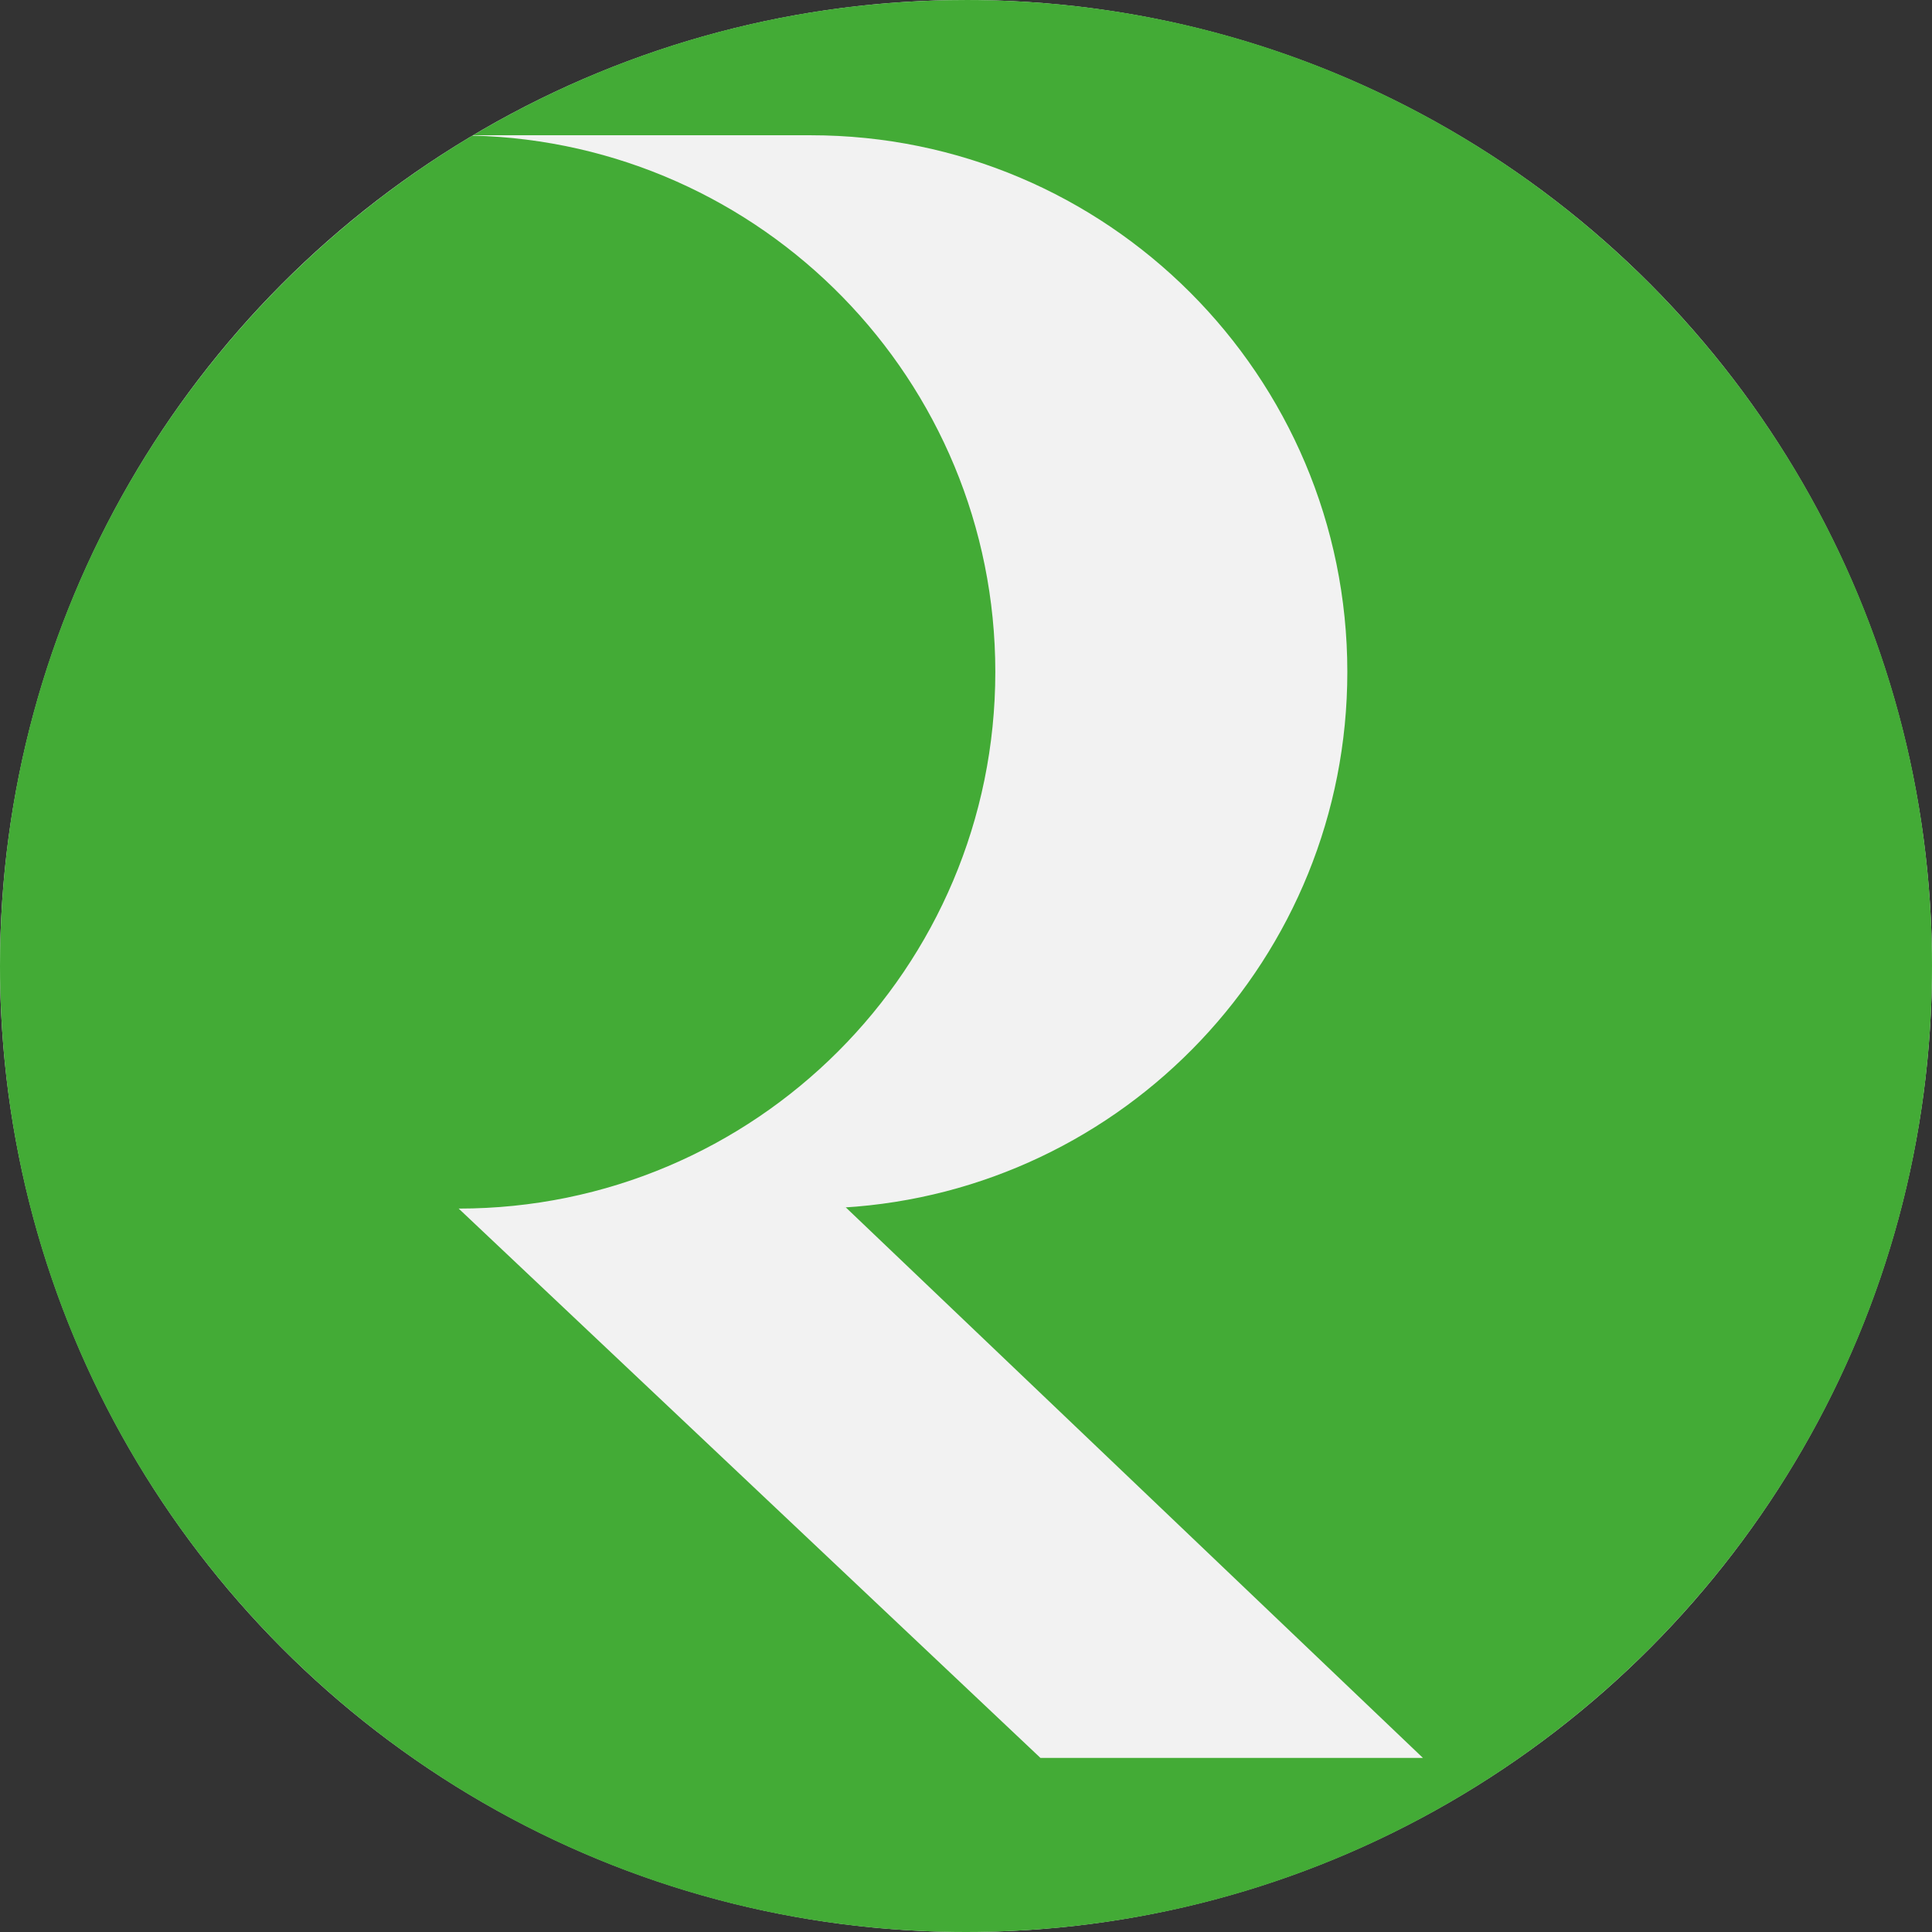 <?xml version="1.0" encoding="UTF-8" standalone="no"?>
<!-- Created with Inkscape (http://www.inkscape.org/) -->

<svg
   width="120mm"
   height="120mm"
   viewBox="0 0 120 120"
   version="1.1"
   id="svg892"
   inkscape:version="1.1 (c68e22c387, 2021-05-23)"
   sodipodi:docname="rotoball.svg"
   xmlns:inkscape="http://www.inkscape.org/namespaces/inkscape"
   xmlns:sodipodi="http://sodipodi.sourceforge.net/DTD/sodipodi-0.dtd"
   xmlns="http://www.w3.org/2000/svg"
   xmlns:svg="http://www.w3.org/2000/svg"
   xmlns:rdf="http://www.w3.org/1999/02/22-rdf-syntax-ns#"
   xmlns:cc="http://creativecommons.org/ns#"
   xmlns:dc="http://purl.org/dc/elements/1.1/">
  <rect x="0" y="0" width="120" height="120" fill="#333333" stroke="none"/>
  <defs
     id="defs886" />
  <sodipodi:namedview
     id="base"
     pagecolor="#ffffff"
     bordercolor="#666666"
     borderopacity="1.0"
     inkscape:pageopacity="0.0"
     inkscape:pageshadow="2"
     inkscape:zoom="0.49497475"
     inkscape:cx="-534.37069"
     inkscape:cy="-172.73608"
     inkscape:document-units="mm"
     inkscape:current-layer="layer1"
     showgrid="false"
     inkscape:window-width="1858"
     inkscape:window-height="1057"
     inkscape:window-x="54"
     inkscape:window-y="-8"
     inkscape:window-maximized="1"
     inkscape:pagecheckerboard="0"
     fit-margin-top="0"
     fit-margin-left="0"
     fit-margin-right="0"
     fit-margin-bottom="0" />
  <g
     inkscape:label="Layer 1"
     inkscape:groupmode="layer"
     id="layer1"
     transform="translate(0,-177)">
    <circle
       style="opacity:1;vector-effect:none;fill:#f2f2f2;fill-opacity:1;stroke:none;stroke-width:0.522;stroke-linecap:butt;stroke-linejoin:miter;stroke-miterlimit:4;stroke-dasharray:none;stroke-dashoffset:0;stroke-opacity:1"
       id="path1461"
       cx="60"
       cy="237"
       r="60"
       inkscape:export-xdpi="216.75"
       inkscape:export-ydpi="216.75" />
    <path
       inkscape:connector-curvature="0"
       style="fill:#43ab36;fill-opacity:1;fill-rule:nonzero;stroke:none;stroke-width:0.691"
       d="m 60,177.001 c -11.187,0 -21.652,3.07 -30.616,8.4 h 20.969 c 18.409,0 33.332,14.925 33.332,33.332 0,17.732 -13.848,32.229 -31.319,33.271 l 0.17,-0.008 35.844,34.191 H 64.624 l -36.134,-34.12 c 18.411,0 33.331,-14.927 33.331,-33.336 0,-18.12 -14.462,-32.854 -32.476,-33.31 C 11.775,195.888 0,215.065 0,236.997 0,270.137 26.861,297 60,297 93.135,297 120,270.137 120,236.997 120,203.863 93.135,177 60,177 Z"
       id="path4616-3" />
  </g>
</svg>
